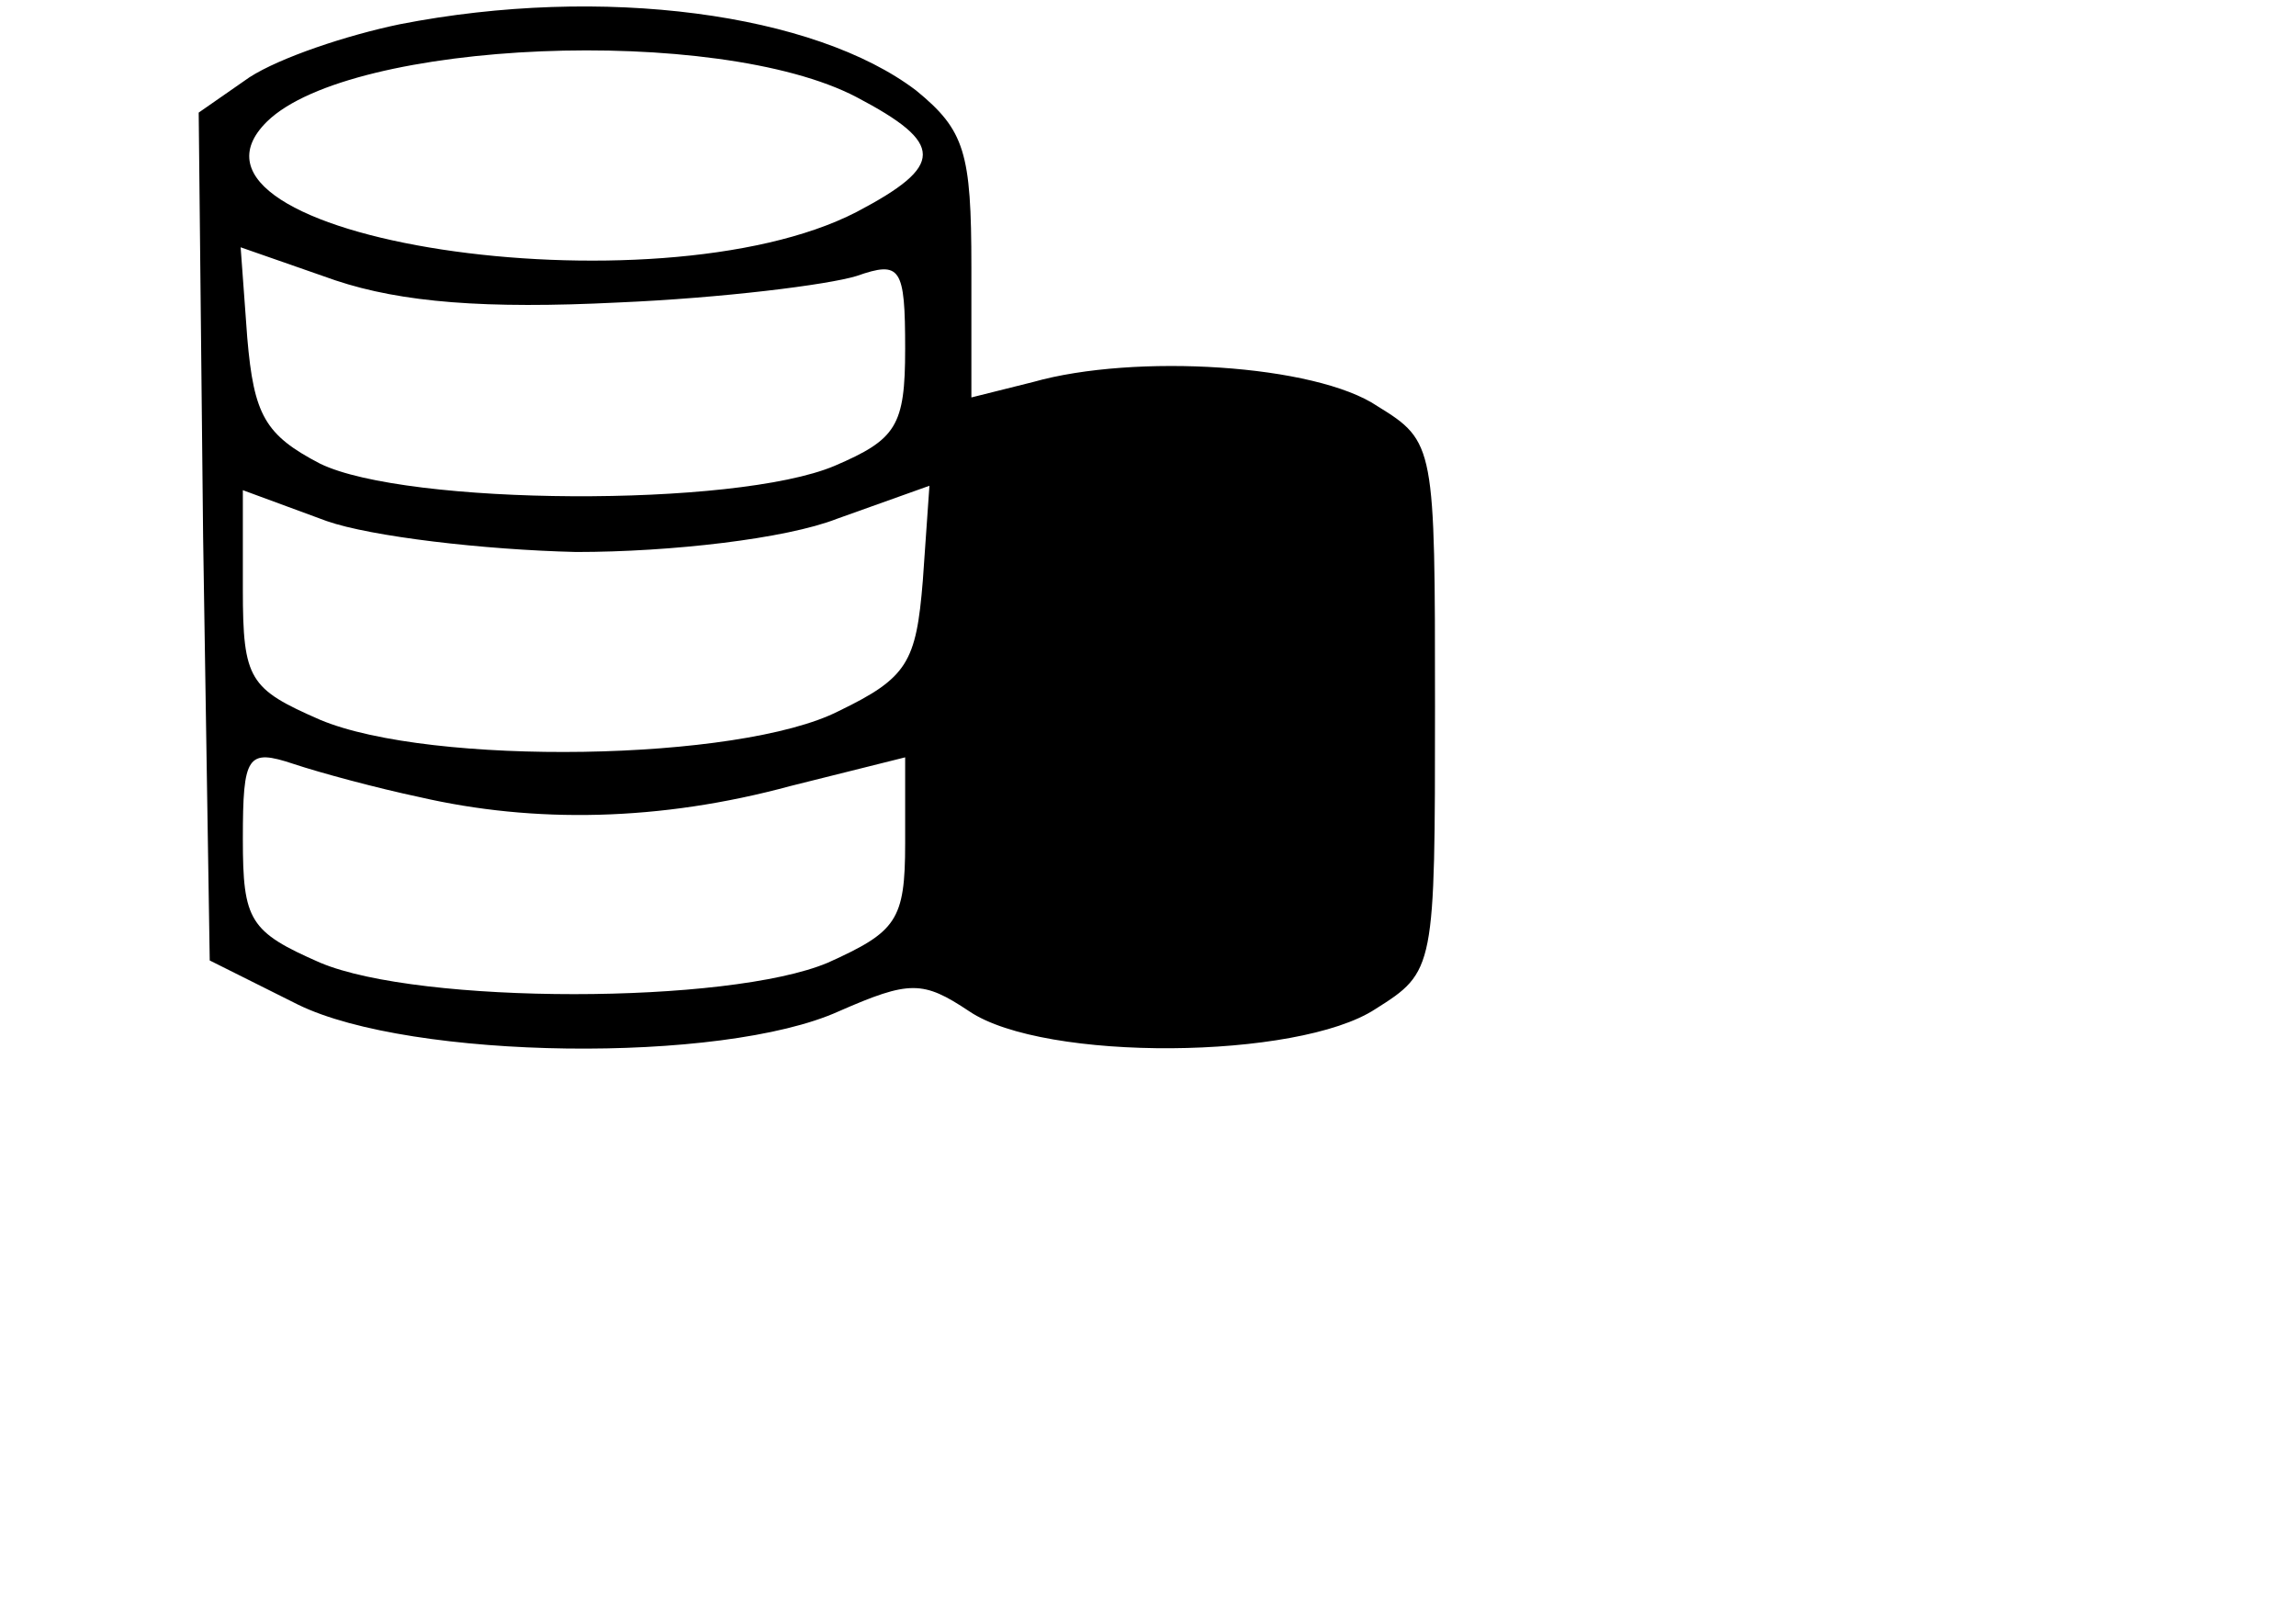 <?xml version="1.0" standalone="no"?>
<!DOCTYPE svg PUBLIC "-//W3C//DTD SVG 20010904//EN"
 "http://www.w3.org/TR/2001/REC-SVG-20010904/DTD/svg10.dtd">
<svg version="1.0" xmlns="http://www.w3.org/2000/svg"
 width="104pt" height="73pt" viewBox="0 0 104 73"
 preserveAspectRatio="xMidYMid meet">
<g transform="translate(0,73) scale(0.1,-0.1)"
fill="#000000" stroke="none">
<path d="M181 719 c-24 -5 -54 -15 -68 -24 l-23 -16 2 -192 3 -192 40 -20 c51
-25 192 -27 245 -3 32 14 38 14 59 0 34 -23 149 -22 184 1 27 17 27 18 27 137
0 118 0 120 -26 136 -28 19 -110 24 -156 11 l-28 -7 0 59 c0 52 -3 62 -25 80
-46 35 -142 48 -234 30z m207 -33 c40 -21 40 -31 0 -52 -91 -47 -321 -12 -267
41 38 37 204 44 267 11z m-108 -93 c47 2 95 8 108 12 20 7 22 4 22 -33 0 -35
-4 -41 -32 -53 -45 -19 -194 -18 -233 1 -25 13 -30 22 -33 57 l-3 41 43 -15
c30 -10 68 -13 128 -10z m-19 -113 c43 0 95 6 118 15 l42 15 -3 -43 c-3 -37
-7 -44 -38 -59 -45 -23 -185 -25 -235 -4 -32 14 -35 18 -35 59 l0 45 38 -14
c20 -7 71 -13 113 -14z m-71 -111 c52 -12 109 -11 168 5 l52 13 0 -39 c0 -35
-4 -40 -35 -54 -45 -19 -185 -19 -230 0 -32 14 -35 19 -35 56 0 38 2 41 23 34
12 -4 38 -11 57 -15z"/>
</g>
</svg>
